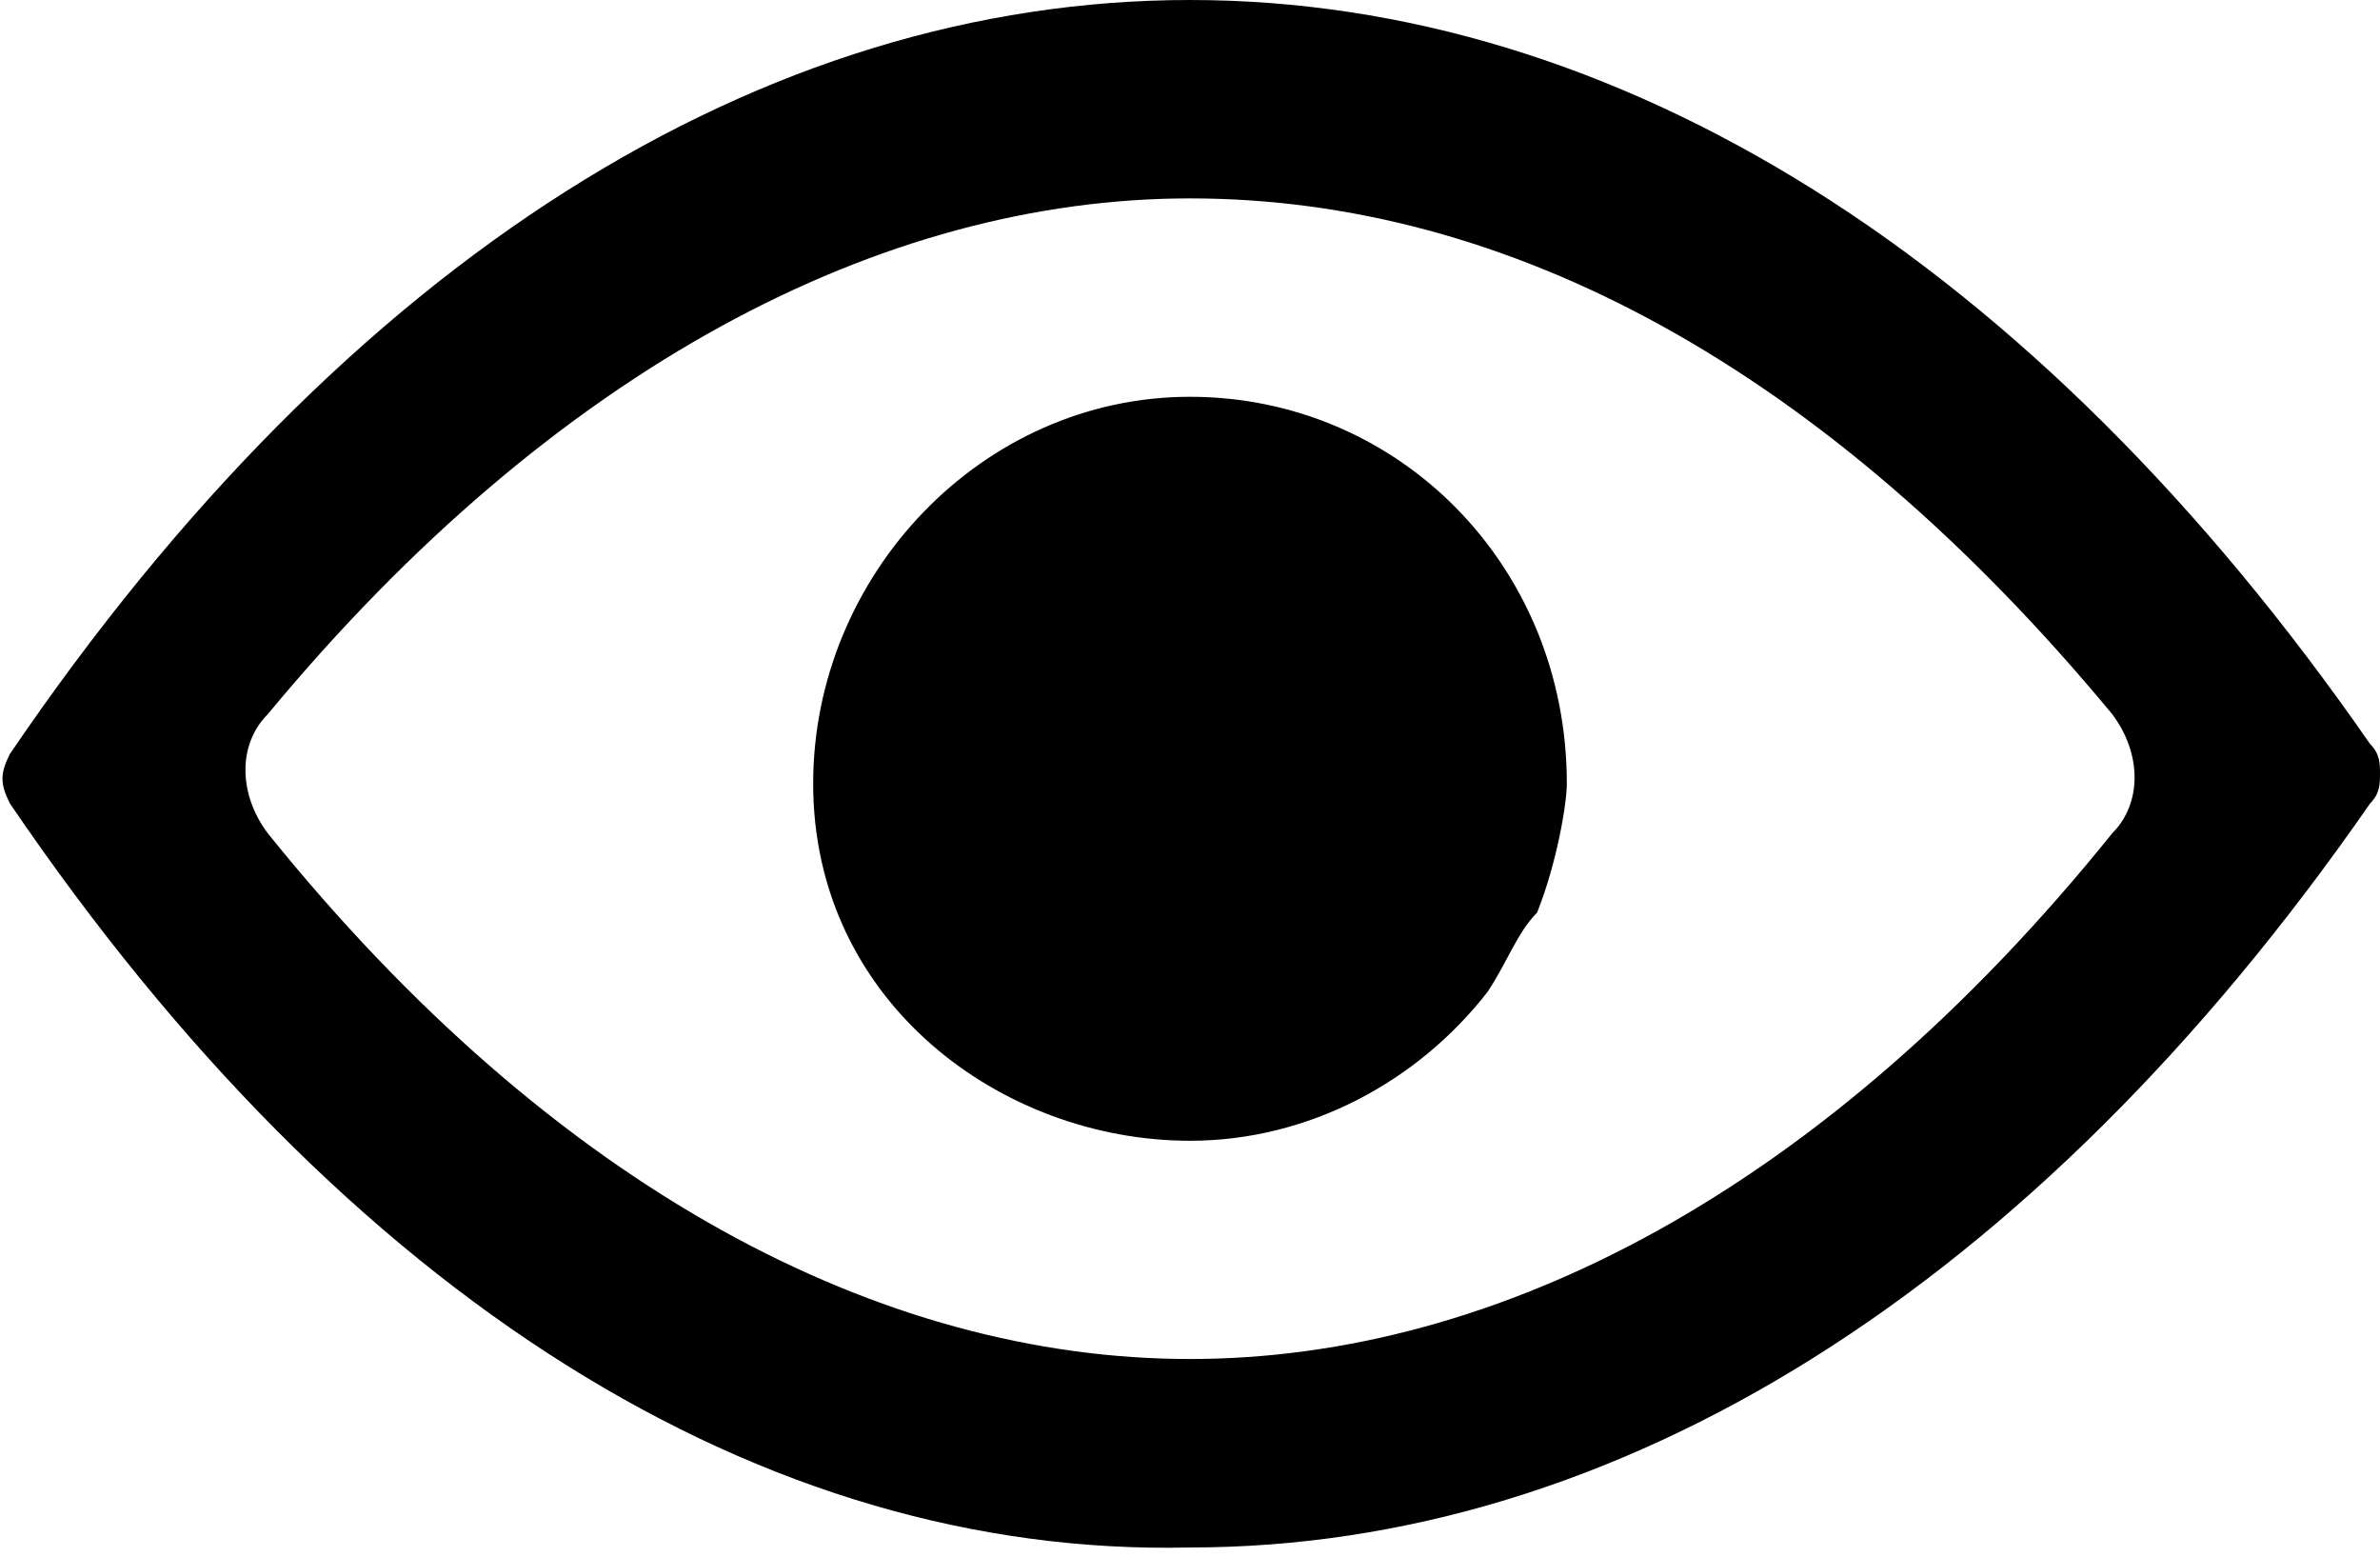 <svg version="1.1" xmlns="http://www.w3.org/2000/svg" xmlns:xlink="http://www.w3.org/1999/xlink" x="0px" y="0px" width="24px"
	 height="15.7px" viewBox="0 0 24 15.7" xml:space="preserve">
<path class="st0" d="M15.5,9.2c0.2-0.5,0.3-1.1,0.3-1.3c0-2.2-1.7-3.9-3.8-3.9c-2.1,0-3.8,1.8-3.8,3.9c0,2.2,1.9,3.6,3.8,3.6
	c1.2,0,2.3-0.6,3-1.5C15.2,9.7,15.3,9.4,15.5,9.2z M12,9.5c0.5,0,0.9-0.2,1.2-0.5c0.4-0.4,0.6-0.9,0.6-1.1c0-1.1-0.8-2-1.8-2
	c-1,0-1.9,0.9-1.9,2C10.2,8.6,11,9.5,12,9.5z"/>
<path class="st0" d="M0.1,8.1C0.1,8.1,0.1,8.1,0.1,8.1C0,7.9,0,7.8,0.1,7.6c0,0,0,0,0,0C3.5,2.6,7.7,0,12,0c4.3,0,8.5,2.6,11.9,7.5
	C24,7.6,24,7.7,24,7.8c0,0.1,0,0.2-0.1,0.3c-3.4,4.9-7.6,7.5-11.9,7.5C7.7,15.7,3.5,13.1,0.1,8.1z M2.7,7.2c-0.3,0.3-0.3,0.8,0,1.2
	c2.9,3.6,6.2,5.3,9.3,5.3c3.1,0,6.4-1.7,9.3-5.3c0.3-0.3,0.3-0.8,0-1.2C18.4,3.7,15.2,2,12,2C8.9,2,5.6,3.7,2.7,7.2z"/>
</svg>
